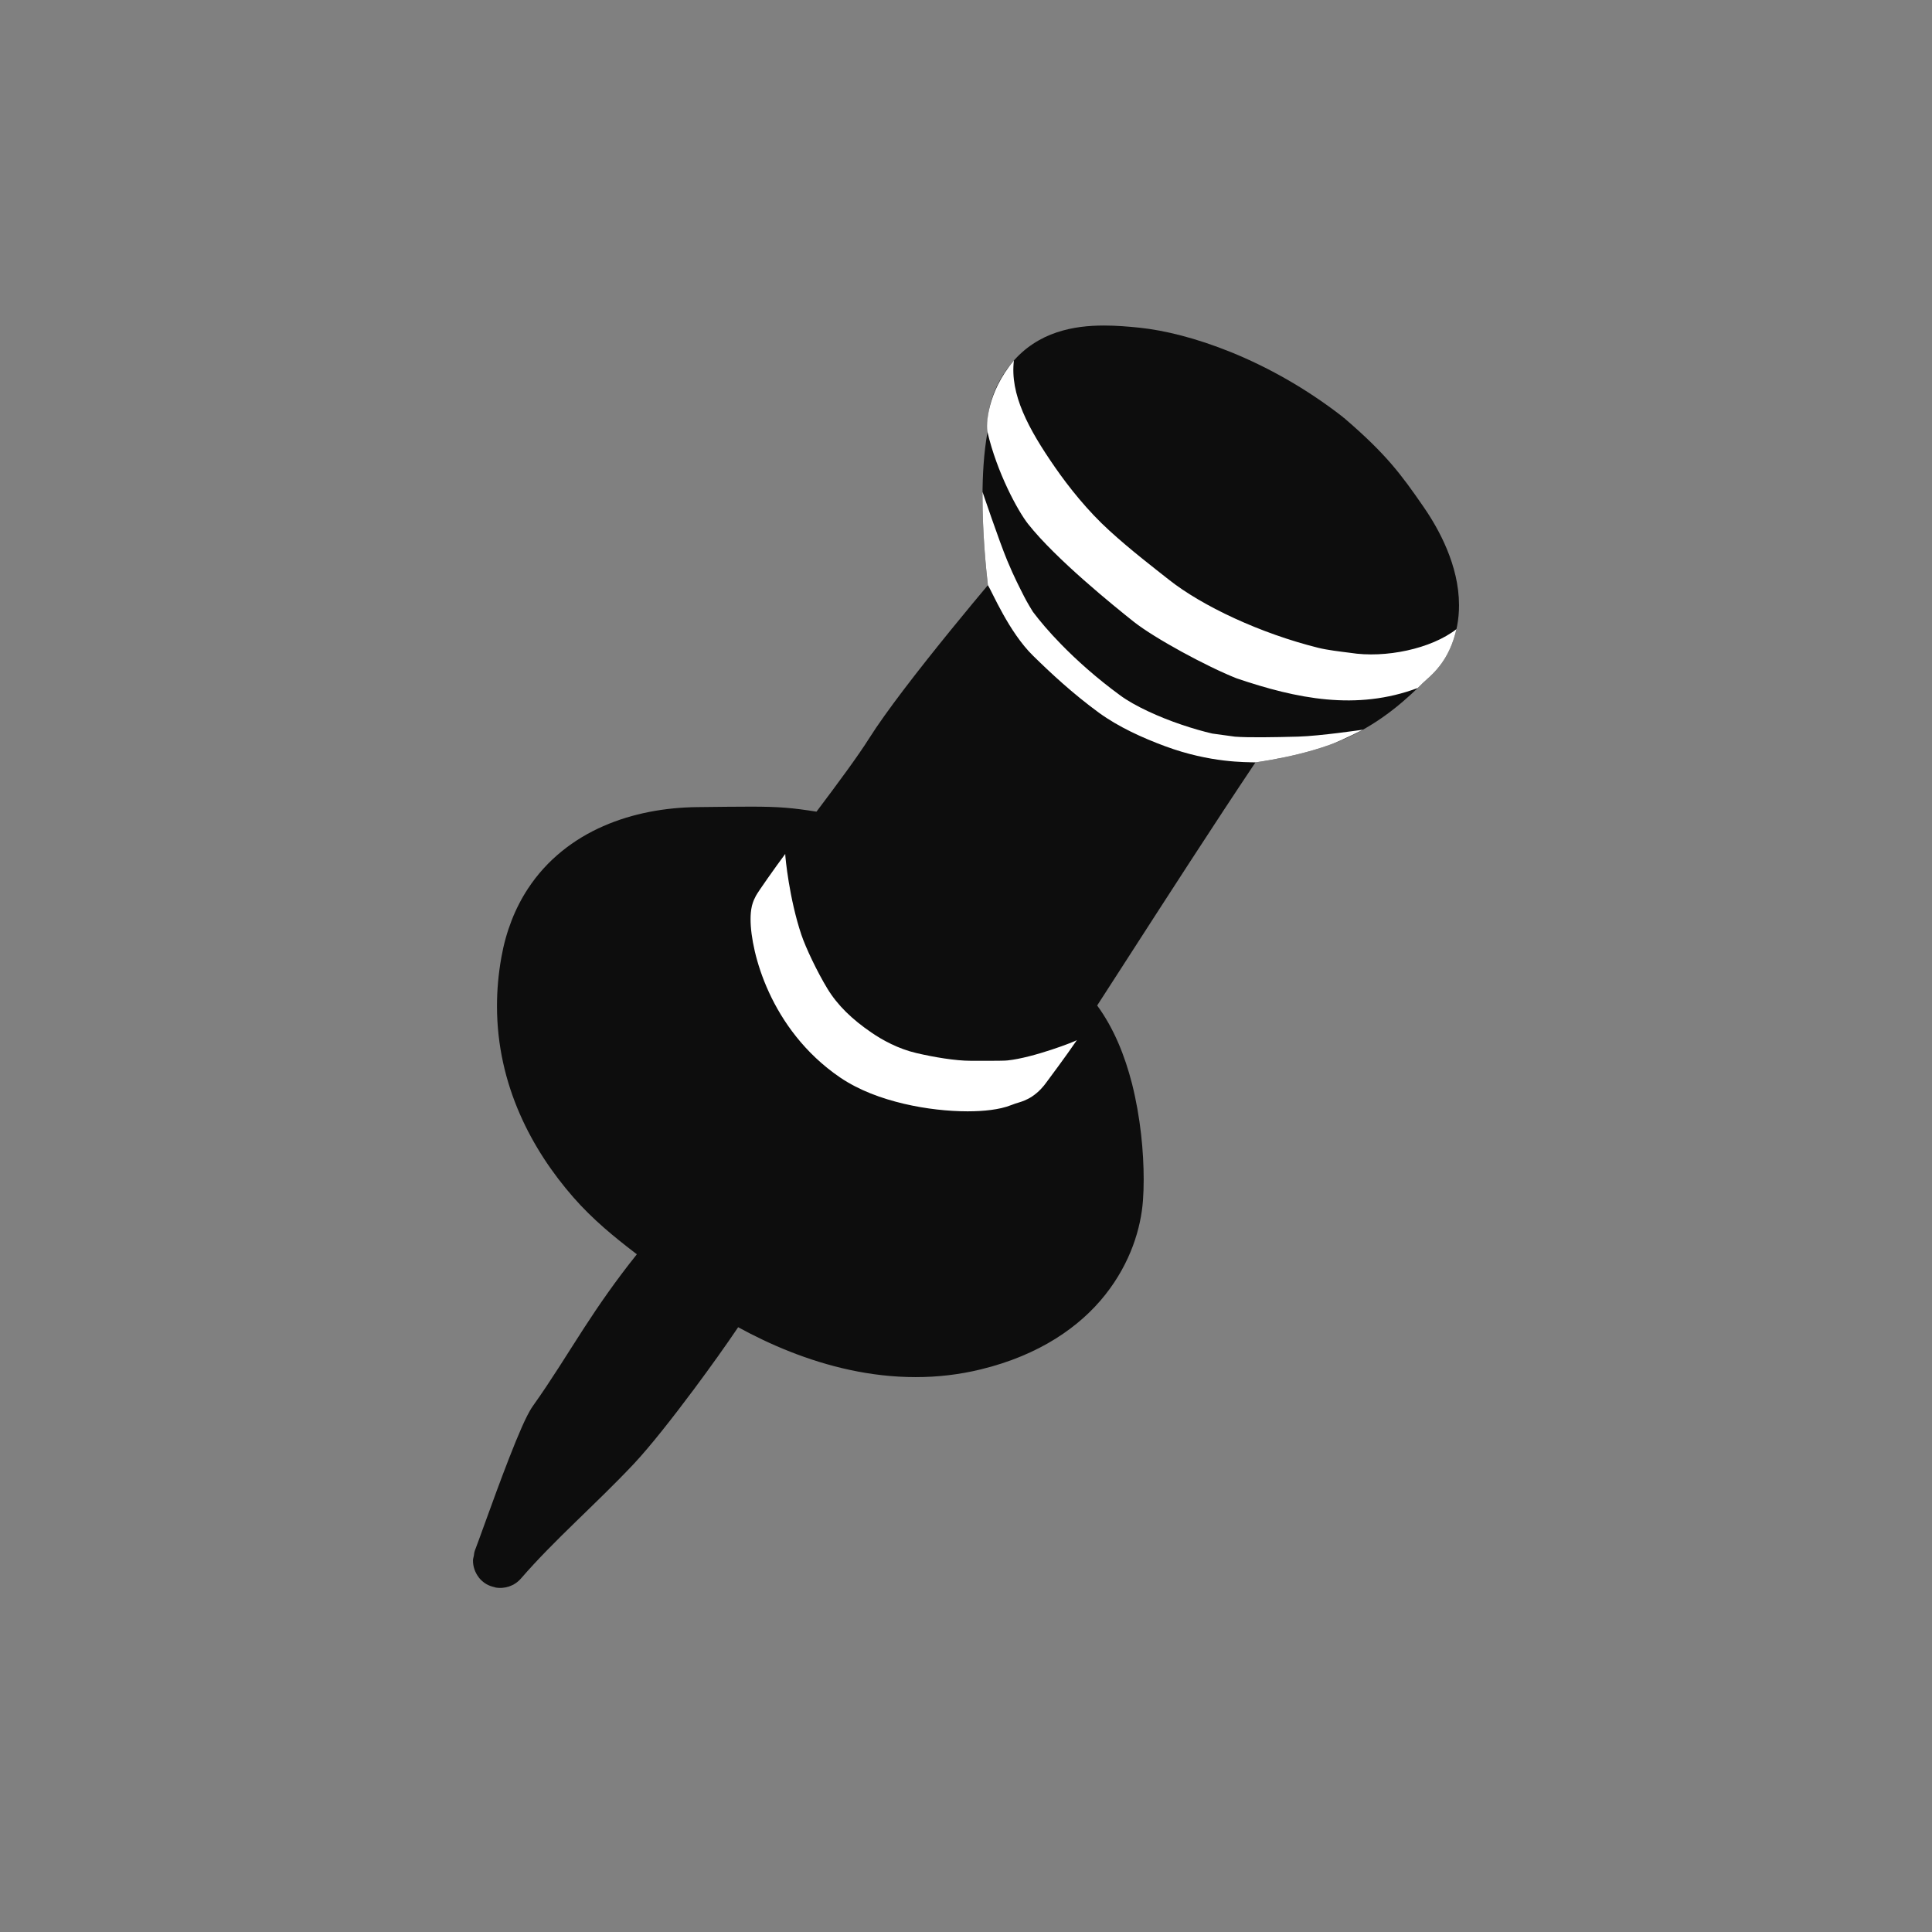 <?xml version="1.0" encoding="UTF-8" standalone="no"?>
<!DOCTYPE svg PUBLIC "-//W3C//DTD SVG 1.1//EN" "http://www.w3.org/Graphics/SVG/1.1/DTD/svg11.dtd">
<svg width="100%" height="100%" viewBox="0 0 100 100" version="1.1" xmlns="http://www.w3.org/2000/svg" xmlns:xlink="http://www.w3.org/1999/xlink" xml:space="preserve" style="fill-rule:evenodd;clip-rule:evenodd;stroke-linejoin:round;stroke-miterlimit:1.414;">
    <rect x="0" y="0" width="100" height="100" fill="#808080" stroke="none"/>
    <rect id="Artboard1" x="0" y="0" width="100" height="100" style="fill:none;"/>
    <clipPath id="_clip1">
        <rect id="Artboard11" x="0" y="0" width="100" height="100"/>
    </clipPath>
    <g clip-path="url(#_clip1)">
        <g transform="matrix(-1,0,0,1,96.282,0)">
            <path d="M71.495,81.652C71.695,81.397 71.805,81.081 71.8,80.756C71.799,80.681 71.771,80.607 71.757,80.531C71.741,80.442 71.739,80.353 71.706,80.266C71.706,80.265 71.705,80.265 71.705,80.264L71.705,80.263C71.612,80.025 71.418,79.49 71.181,78.834C70.824,77.847 70.359,76.568 69.918,75.439C69.697,74.873 69.483,74.345 69.285,73.898C69.186,73.673 69.092,73.469 68.997,73.284C68.9,73.096 68.812,72.932 68.683,72.749L68.683,72.75C67.728,71.409 66.951,70.124 66.049,68.732C65.286,67.556 64.421,66.3 63.319,64.922C63.344,64.902 63.37,64.884 63.396,64.863C64.45,64.054 65.584,63.143 66.614,61.963C68.742,59.525 70.557,56.175 70.558,52.075C70.558,51.258 70.486,50.414 70.331,49.549C70.091,48.197 69.618,47.007 68.96,46.003C67.973,44.493 66.581,43.428 65.054,42.76C63.523,42.09 61.854,41.796 60.199,41.776C59.021,41.762 58.168,41.752 57.494,41.752C55.934,41.748 55.237,41.82 54.021,42.011C54.005,41.991 53.991,41.972 53.976,41.952C52.92,40.55 51.854,39.108 51.302,38.227C50.845,37.503 50.219,36.638 49.525,35.722C47.928,33.618 45.975,31.272 45.149,30.288C45.254,29.373 45.428,27.589 45.428,25.702C45.427,24.581 45.36,23.432 45.17,22.362C45.172,22.304 45.185,22.248 45.185,22.189C45.193,21.02 44.765,19.801 43.9,18.774C43.254,17.991 42.422,17.482 41.591,17.206C40.757,16.926 39.923,16.85 39.138,16.849C38.486,16.849 37.865,16.904 37.296,16.962C36.013,17.097 34.38,17.492 32.555,18.232C30.732,18.973 28.727,20.061 26.764,21.592C26.754,21.6 26.75,21.612 26.741,21.619C26.732,21.626 26.719,21.628 26.71,21.637C24.521,23.514 23.746,24.576 22.617,26.21C22.185,26.831 21.735,27.588 21.38,28.449C21.027,29.31 20.765,30.281 20.763,31.328C20.762,32.033 20.888,32.774 21.193,33.49C21.475,34.164 21.911,34.708 22.41,35.144C22.538,35.264 22.695,35.415 22.898,35.61C23.772,36.445 25.232,37.752 27.433,38.544C28.518,38.935 29.633,39.177 30.493,39.331C30.807,39.387 31.069,39.427 31.299,39.46C33.426,42.634 35.94,46.533 38.027,49.772C38.548,50.58 39.038,51.341 39.493,52.044C38.612,53.248 38.056,54.664 37.691,56.084C37.244,57.855 37.086,59.633 37.085,61.042C37.085,61.435 37.098,61.799 37.122,62.131C37.226,63.561 37.758,65.354 39.073,67.015C40.384,68.674 42.484,70.142 45.512,70.878C46.652,71.157 47.785,71.28 48.889,71.279C51.233,71.279 53.44,70.73 55.397,69.959C56.353,69.581 57.248,69.149 58.075,68.697C58.693,69.614 59.5,70.747 60.338,71.873C61.469,73.391 62.625,74.861 63.475,75.769C65.463,77.878 67.577,79.692 69.316,81.702C69.655,82.093 70.166,82.258 70.65,82.166C70.665,82.163 70.678,82.152 70.693,82.149C70.839,82.117 70.982,82.068 71.116,81.988C71.264,81.899 71.39,81.787 71.494,81.658C71.492,81.659 71.492,81.655 71.495,81.652Z" style="fill:rgb(13,13,13);fill-rule:nonzero;"/>
        </g>
        <path d="M40.643,44.2C40.646,44.39 40.854,46.522 41.478,48.38C41.705,49.057 42.302,50.31 42.827,51.173C43.352,52.038 44.11,52.766 45.103,53.443C45.671,53.836 46.506,54.291 47.424,54.504C48.342,54.721 49.471,54.907 50.236,54.906C50.564,54.906 51.925,54.916 52.145,54.888C53.486,54.75 55.691,53.895 55.742,53.832C55.172,54.673 54.271,55.873 54.179,55.999L54.045,56.177L53.875,56.371C53.742,56.507 53.594,56.639 53.419,56.754C53.153,56.933 52.873,57.024 52.735,57.065C52.589,57.11 52.515,57.129 52.364,57.191C52.006,57.333 51.665,57.4 51.29,57.451C50.917,57.5 50.516,57.521 50.086,57.522C49.088,57.521 47.939,57.401 46.785,57.131C45.632,56.858 44.477,56.443 43.48,55.768C41.649,54.518 40.495,52.868 39.802,51.363C39.455,50.609 39.221,49.887 39.07,49.247C38.921,48.603 38.85,48.053 38.849,47.575C38.851,47.349 38.86,47.146 38.92,46.883C38.99,46.618 39.057,46.506 39.123,46.372C39.247,46.14 40.096,44.938 40.643,44.2ZM50.855,25.459C50.855,25.459 51.713,28.001 52.137,29.021C52.502,29.899 52.789,30.437 53.01,30.878C53.145,31.149 53.441,31.637 53.463,31.667C53.8,32.115 54.285,32.696 54.916,33.341C55.721,34.167 56.75,35.093 57.977,35.99C58.724,36.543 60.001,37.121 61.161,37.511C61.742,37.708 62.298,37.865 62.745,37.968C62.761,37.972 63.865,38.125 63.918,38.129C64.616,38.183 65.914,38.162 67.197,38.127C68.319,38.096 70.545,37.769 70.545,37.769C70.545,37.769 69.472,38.32 68.849,38.544C67.764,38.935 66.649,39.177 65.789,39.331C65.475,39.387 65.213,39.427 64.983,39.46C64.491,39.444 62.66,39.493 60.322,38.63C59.13,38.19 57.895,37.628 56.882,36.892C55.516,35.892 54.393,34.845 53.465,33.934C52.217,32.709 51.353,30.629 51.133,30.288C51.028,29.373 50.854,27.589 50.854,25.702C50.854,25.621 50.855,25.459 50.855,25.459ZM52.48,18.658C52.268,20.403 53.217,22.182 54.607,24.186C55.323,25.219 56.303,26.449 57.424,27.467C58.546,28.49 59.697,29.368 60.499,30.003C61.339,30.67 62.538,31.379 63.89,32C65.242,32.623 66.752,33.161 68.227,33.529C68.7,33.647 69.343,33.721 69.885,33.79C71.705,34.082 74.084,33.583 75.385,32.564C75.133,33.664 74.652,34.466 73.872,35.144C73.739,35.259 73.587,35.415 73.384,35.61C70.21,36.8 67.109,36.165 63.999,35.108C62.45,34.493 59.774,33.043 58.686,32.184C57.66,31.369 54.651,28.939 53.215,27.122C52.678,26.442 51.598,24.447 51.112,22.362C51.035,22.034 51.072,20.332 52.48,18.658Z" style="fill:white;"/>
    </g>
</svg>

